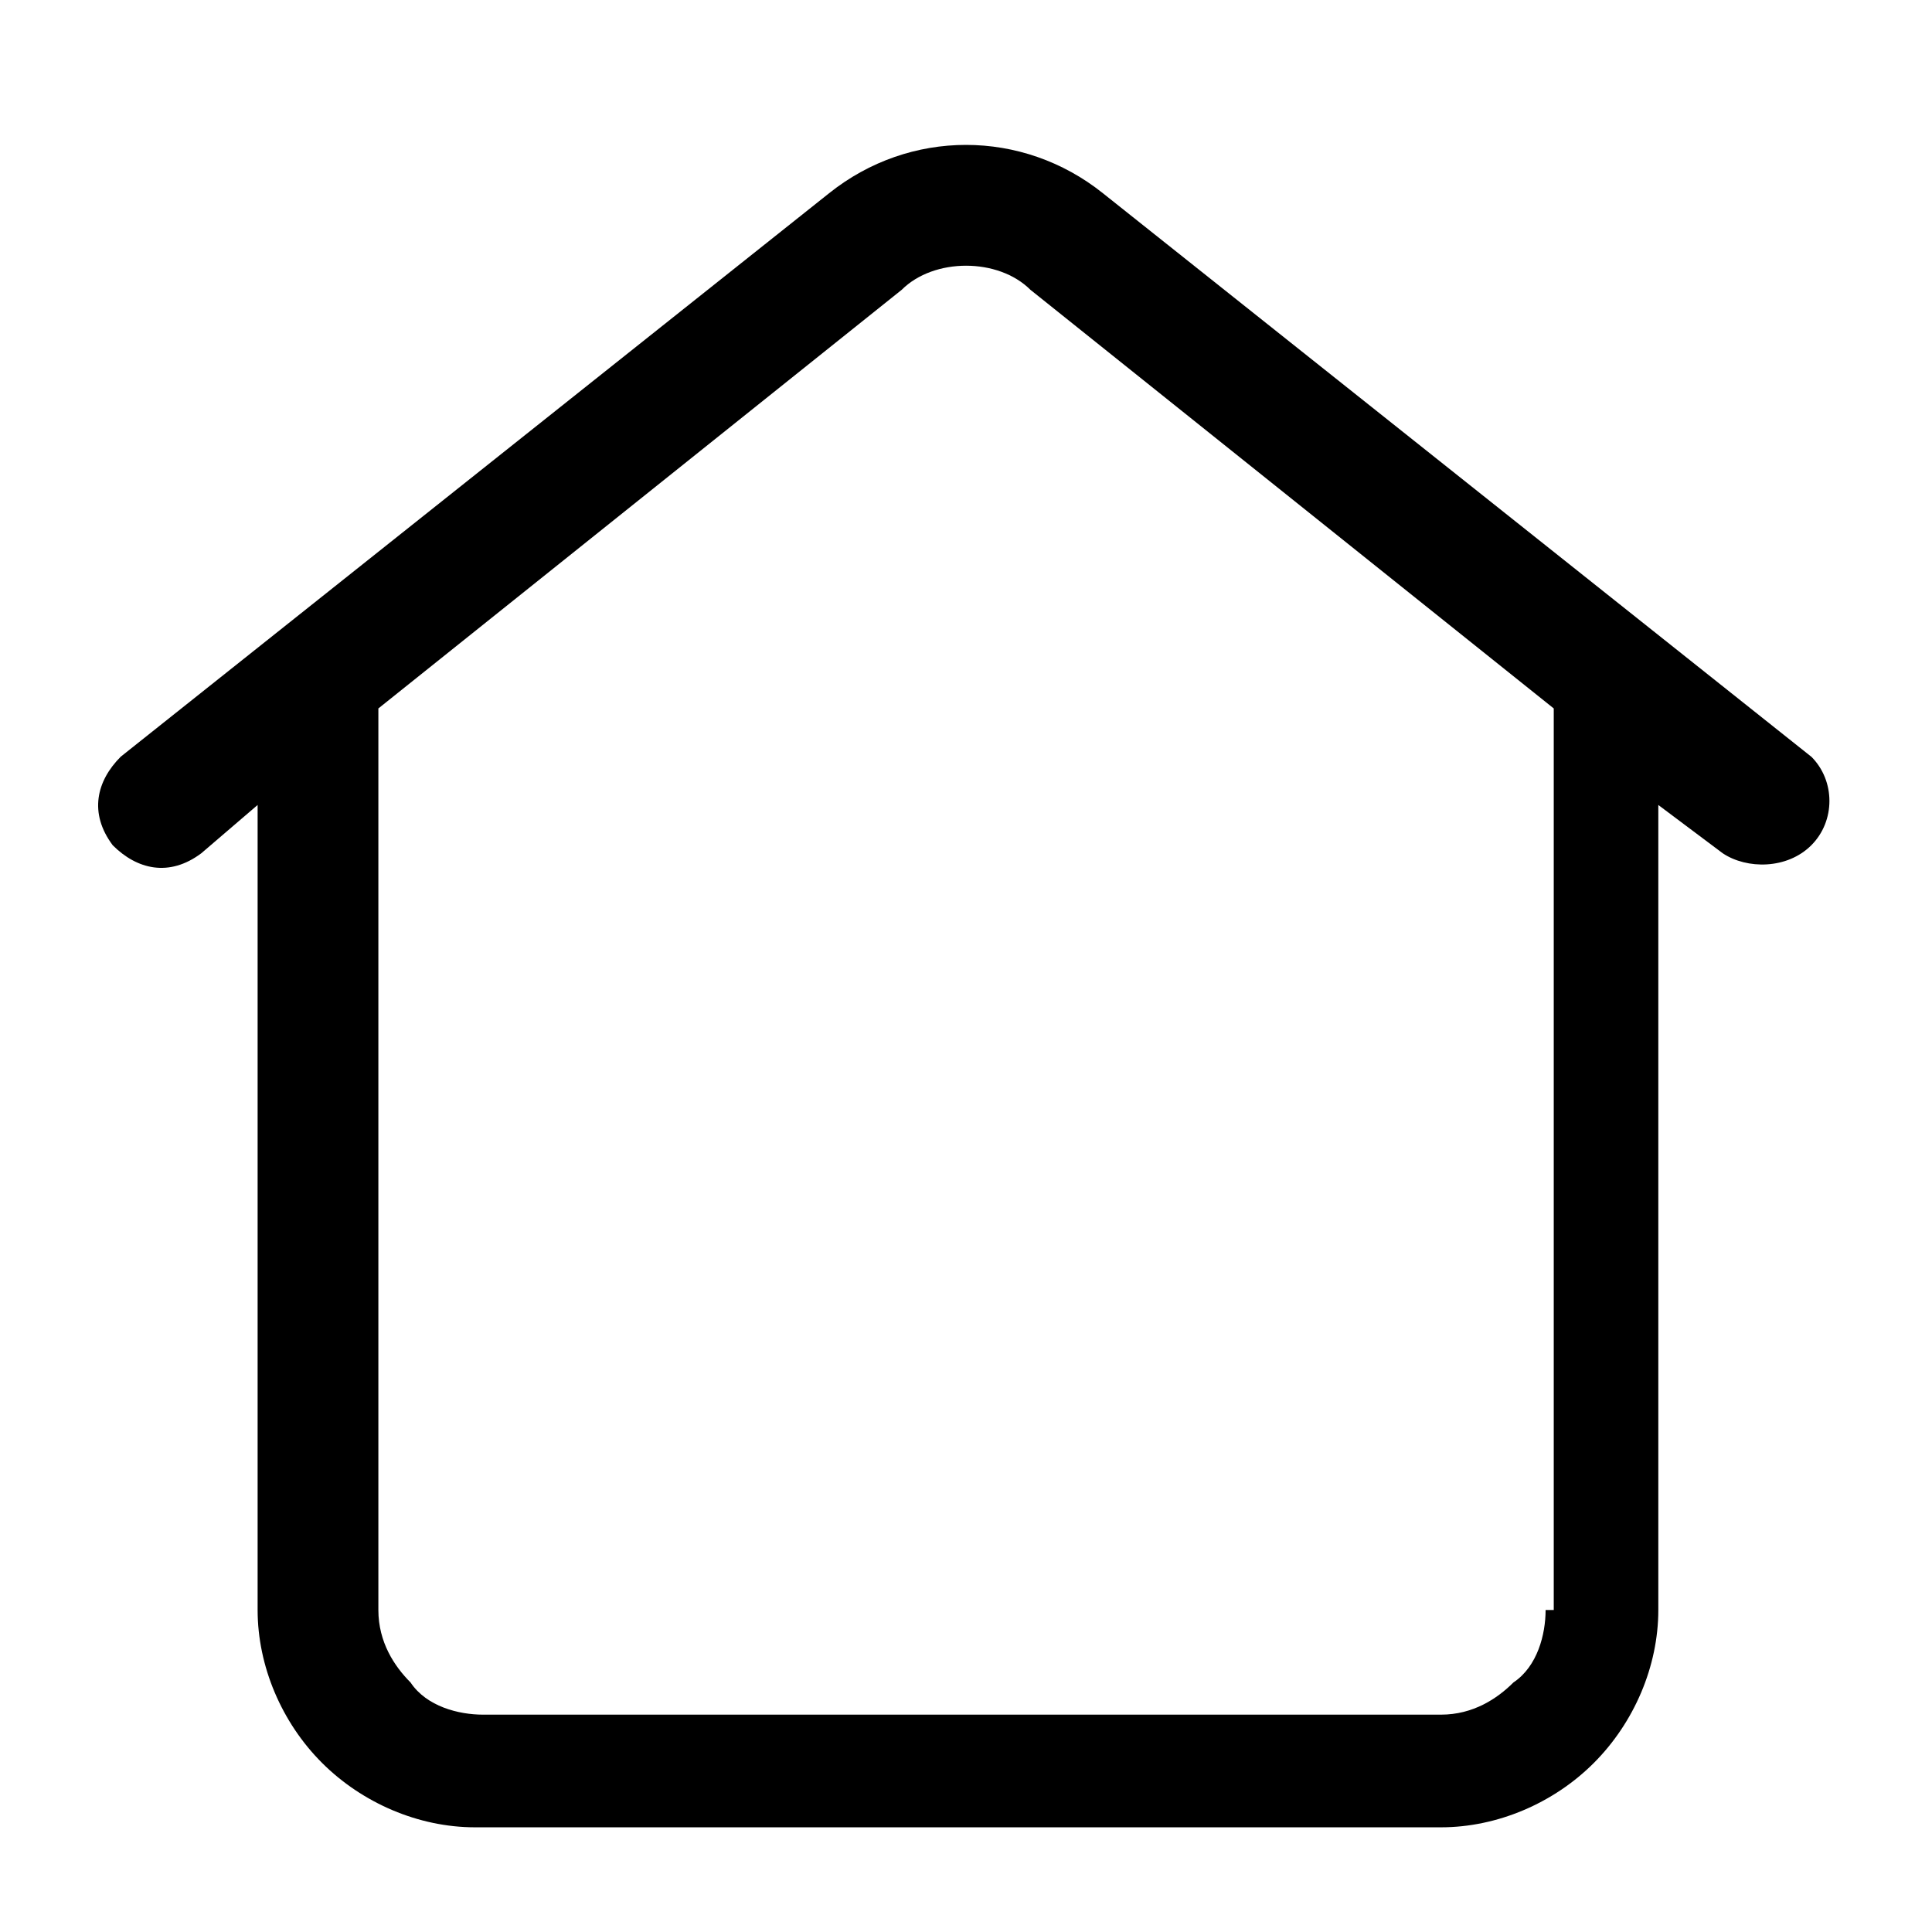 <svg xmlns="http://www.w3.org/2000/svg" width="32" height="32"><path d="M30 12.533 18.267 3.2C17.6 2.667 16.8 2.4 16 2.4s-1.6.267-2.267.8L2 12.533c-.4.4-.533.933-.133 1.467.4.4.933.533 1.467.133l.933-.8v13.333c0 .933.4 1.867 1.067 2.533s1.6 1.067 2.533 1.067h16c.933 0 1.867-.4 2.533-1.067s1.067-1.6 1.067-2.533V13.333l1.067.8c.4.267 1.067.267 1.467-.133s.4-1.067 0-1.467zm-4.4 14.134c0 .4-.133.933-.533 1.2-.267.267-.667.533-1.2.533H8c-.4 0-.933-.133-1.2-.533-.267-.267-.533-.667-.533-1.2V11.734l8.667-6.933c.267-.267.667-.4 1.067-.4s.8.133 1.067.4l8.667 6.933v14.933z"/></svg>
